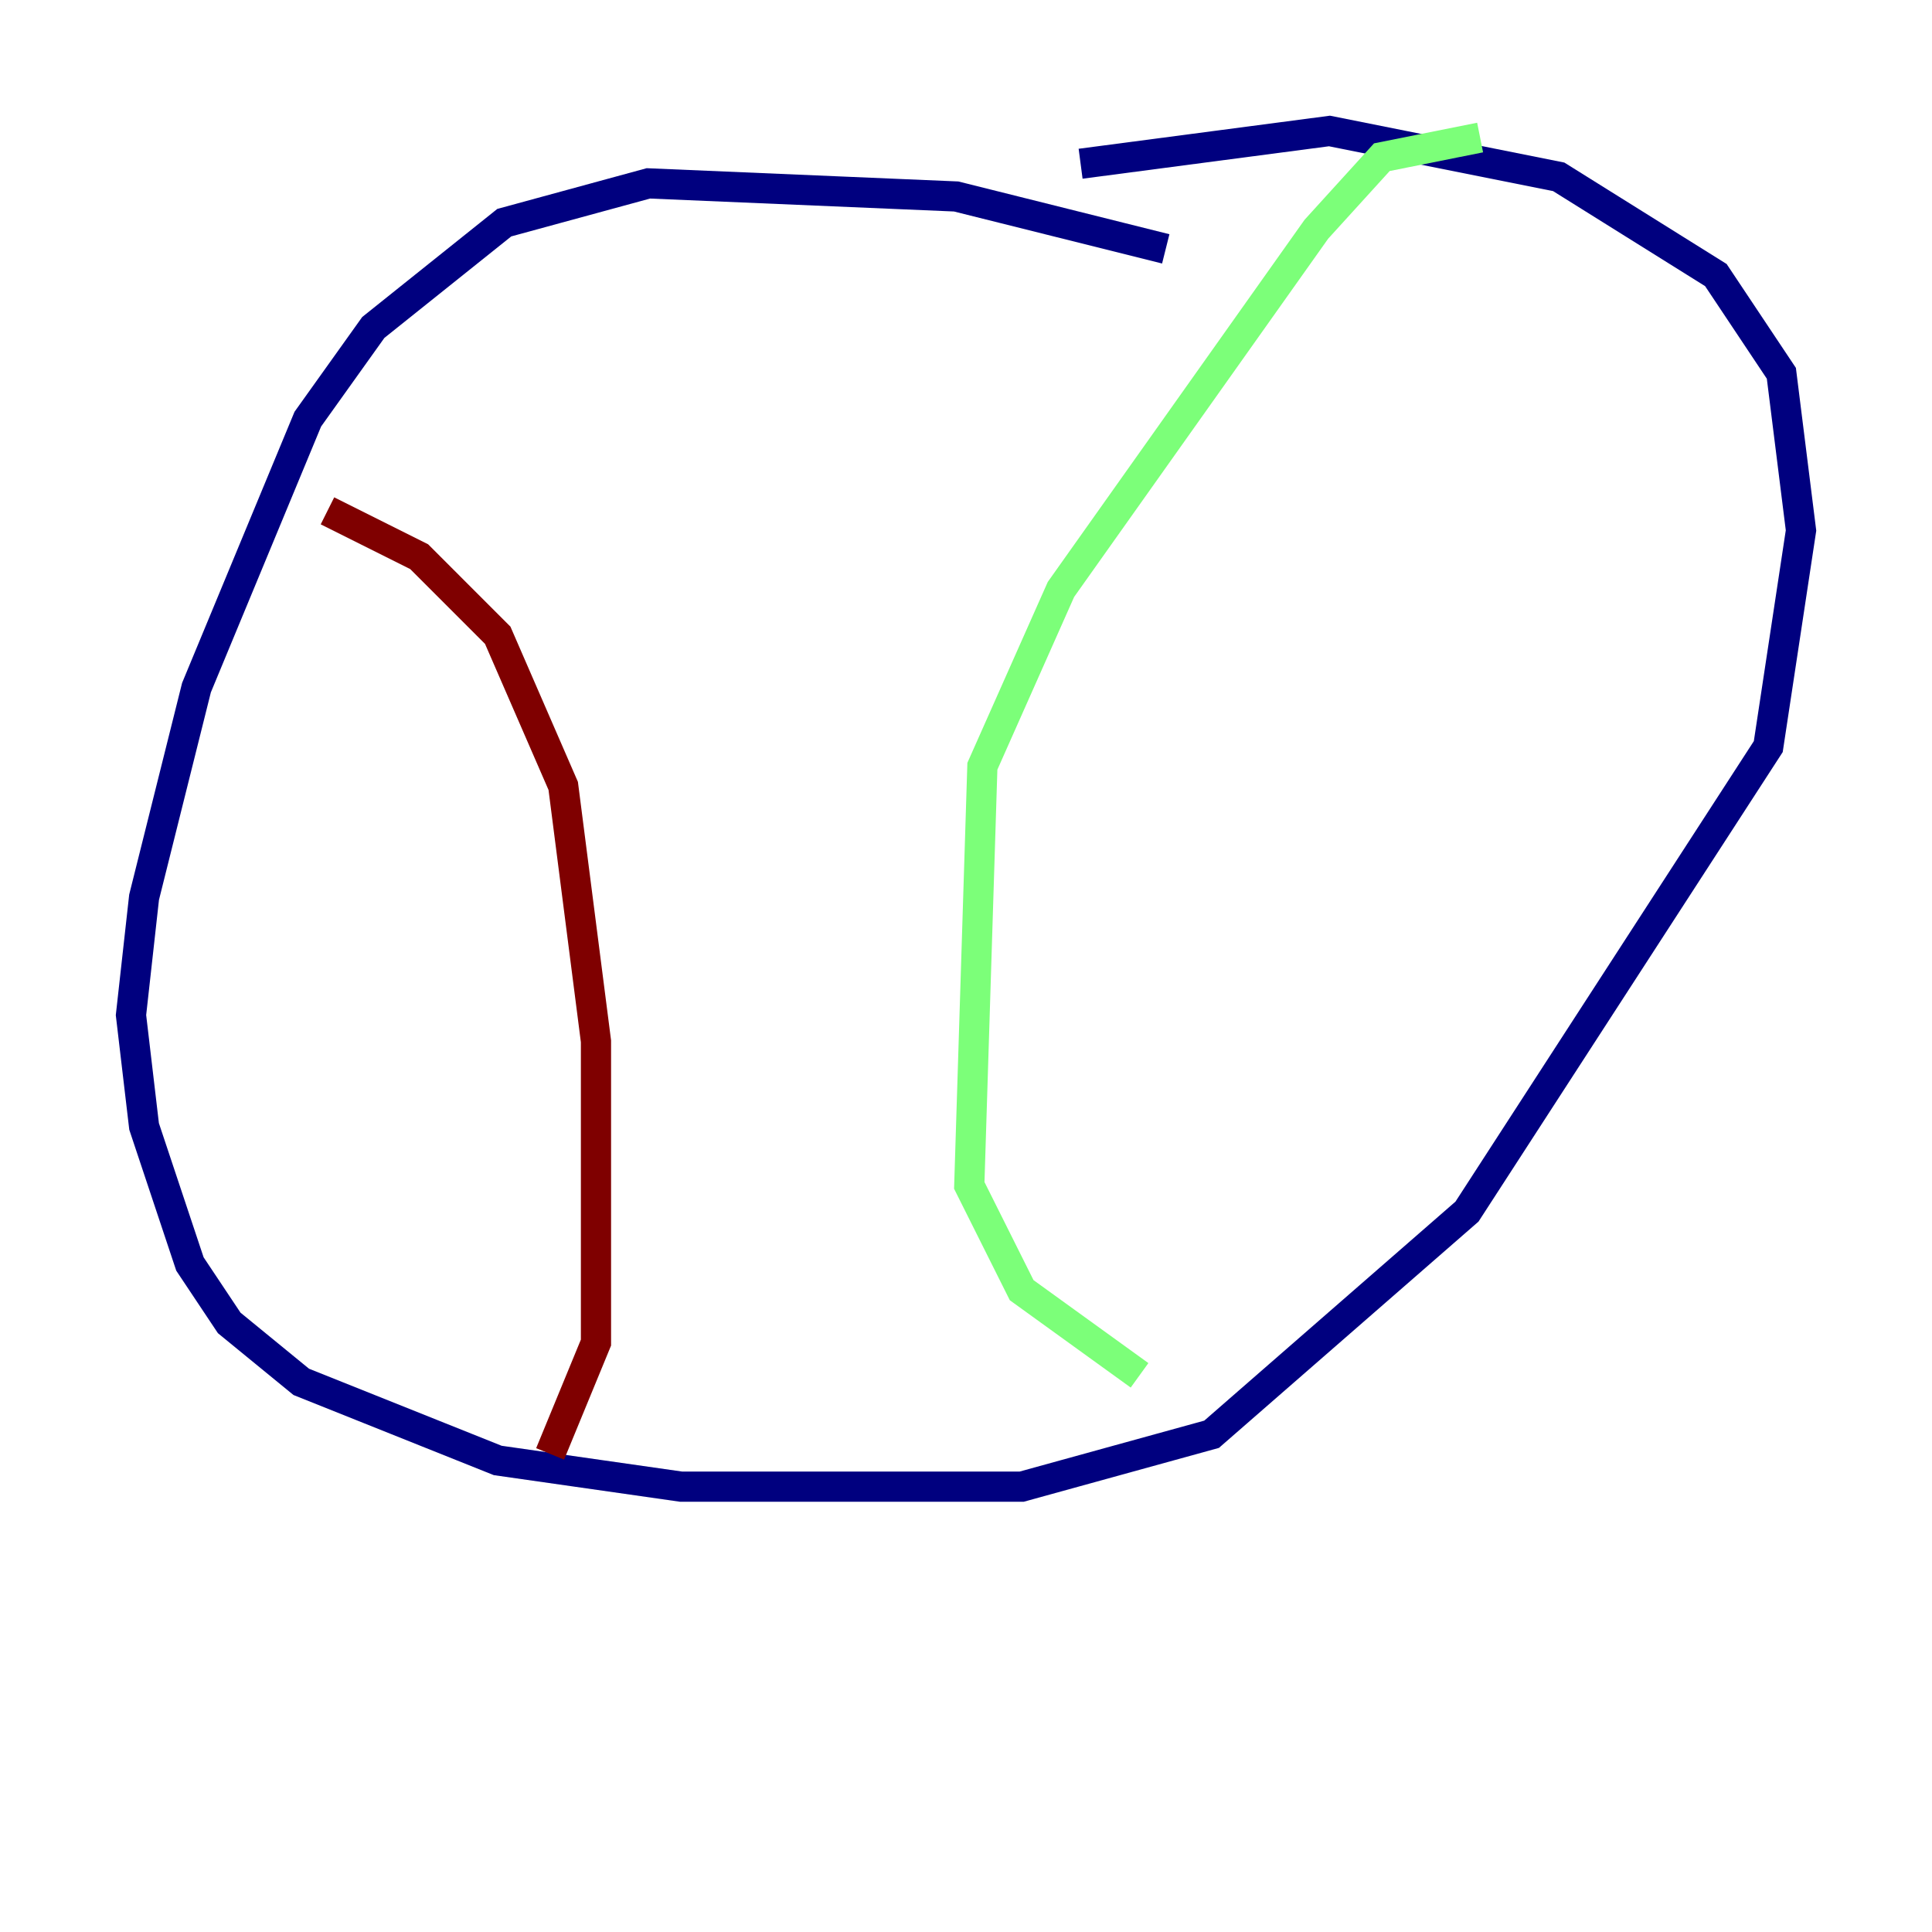 <?xml version="1.0" encoding="utf-8" ?>
<svg baseProfile="tiny" height="128" version="1.2" viewBox="0,0,128,128" width="128" xmlns="http://www.w3.org/2000/svg" xmlns:ev="http://www.w3.org/2001/xml-events" xmlns:xlink="http://www.w3.org/1999/xlink"><defs /><polyline fill="none" points="77.234,16.488 63.349,13.017 42.956,12.149 33.41,14.752 24.732,21.695 20.393,27.77 13.017,45.559 9.546,59.444 8.678,67.254 9.546,74.63 12.583,83.742 15.186,87.647 19.959,91.552 32.976,96.759 45.125,98.495 67.688,98.495 80.271,95.024 97.193,80.271 117.153,49.464 119.322,35.146 118.02,24.732 113.681,18.224 103.268,11.715 88.081,8.678 71.593,10.848" stroke="#00007f" stroke-width="2" /><polyline fill="none" points="98.061,9.112 91.552,10.414 87.214,15.186 70.291,39.051 65.085,50.766 64.217,78.536 67.688,85.478 75.498,91.119" stroke="#7cff79" stroke-width="2" /><polyline fill="none" points="21.695,33.844 27.77,36.881 32.976,42.088 37.315,52.068 39.485,68.99 39.485,88.949 36.447,96.325" stroke="#7f0000" stroke-width="2" /></svg>